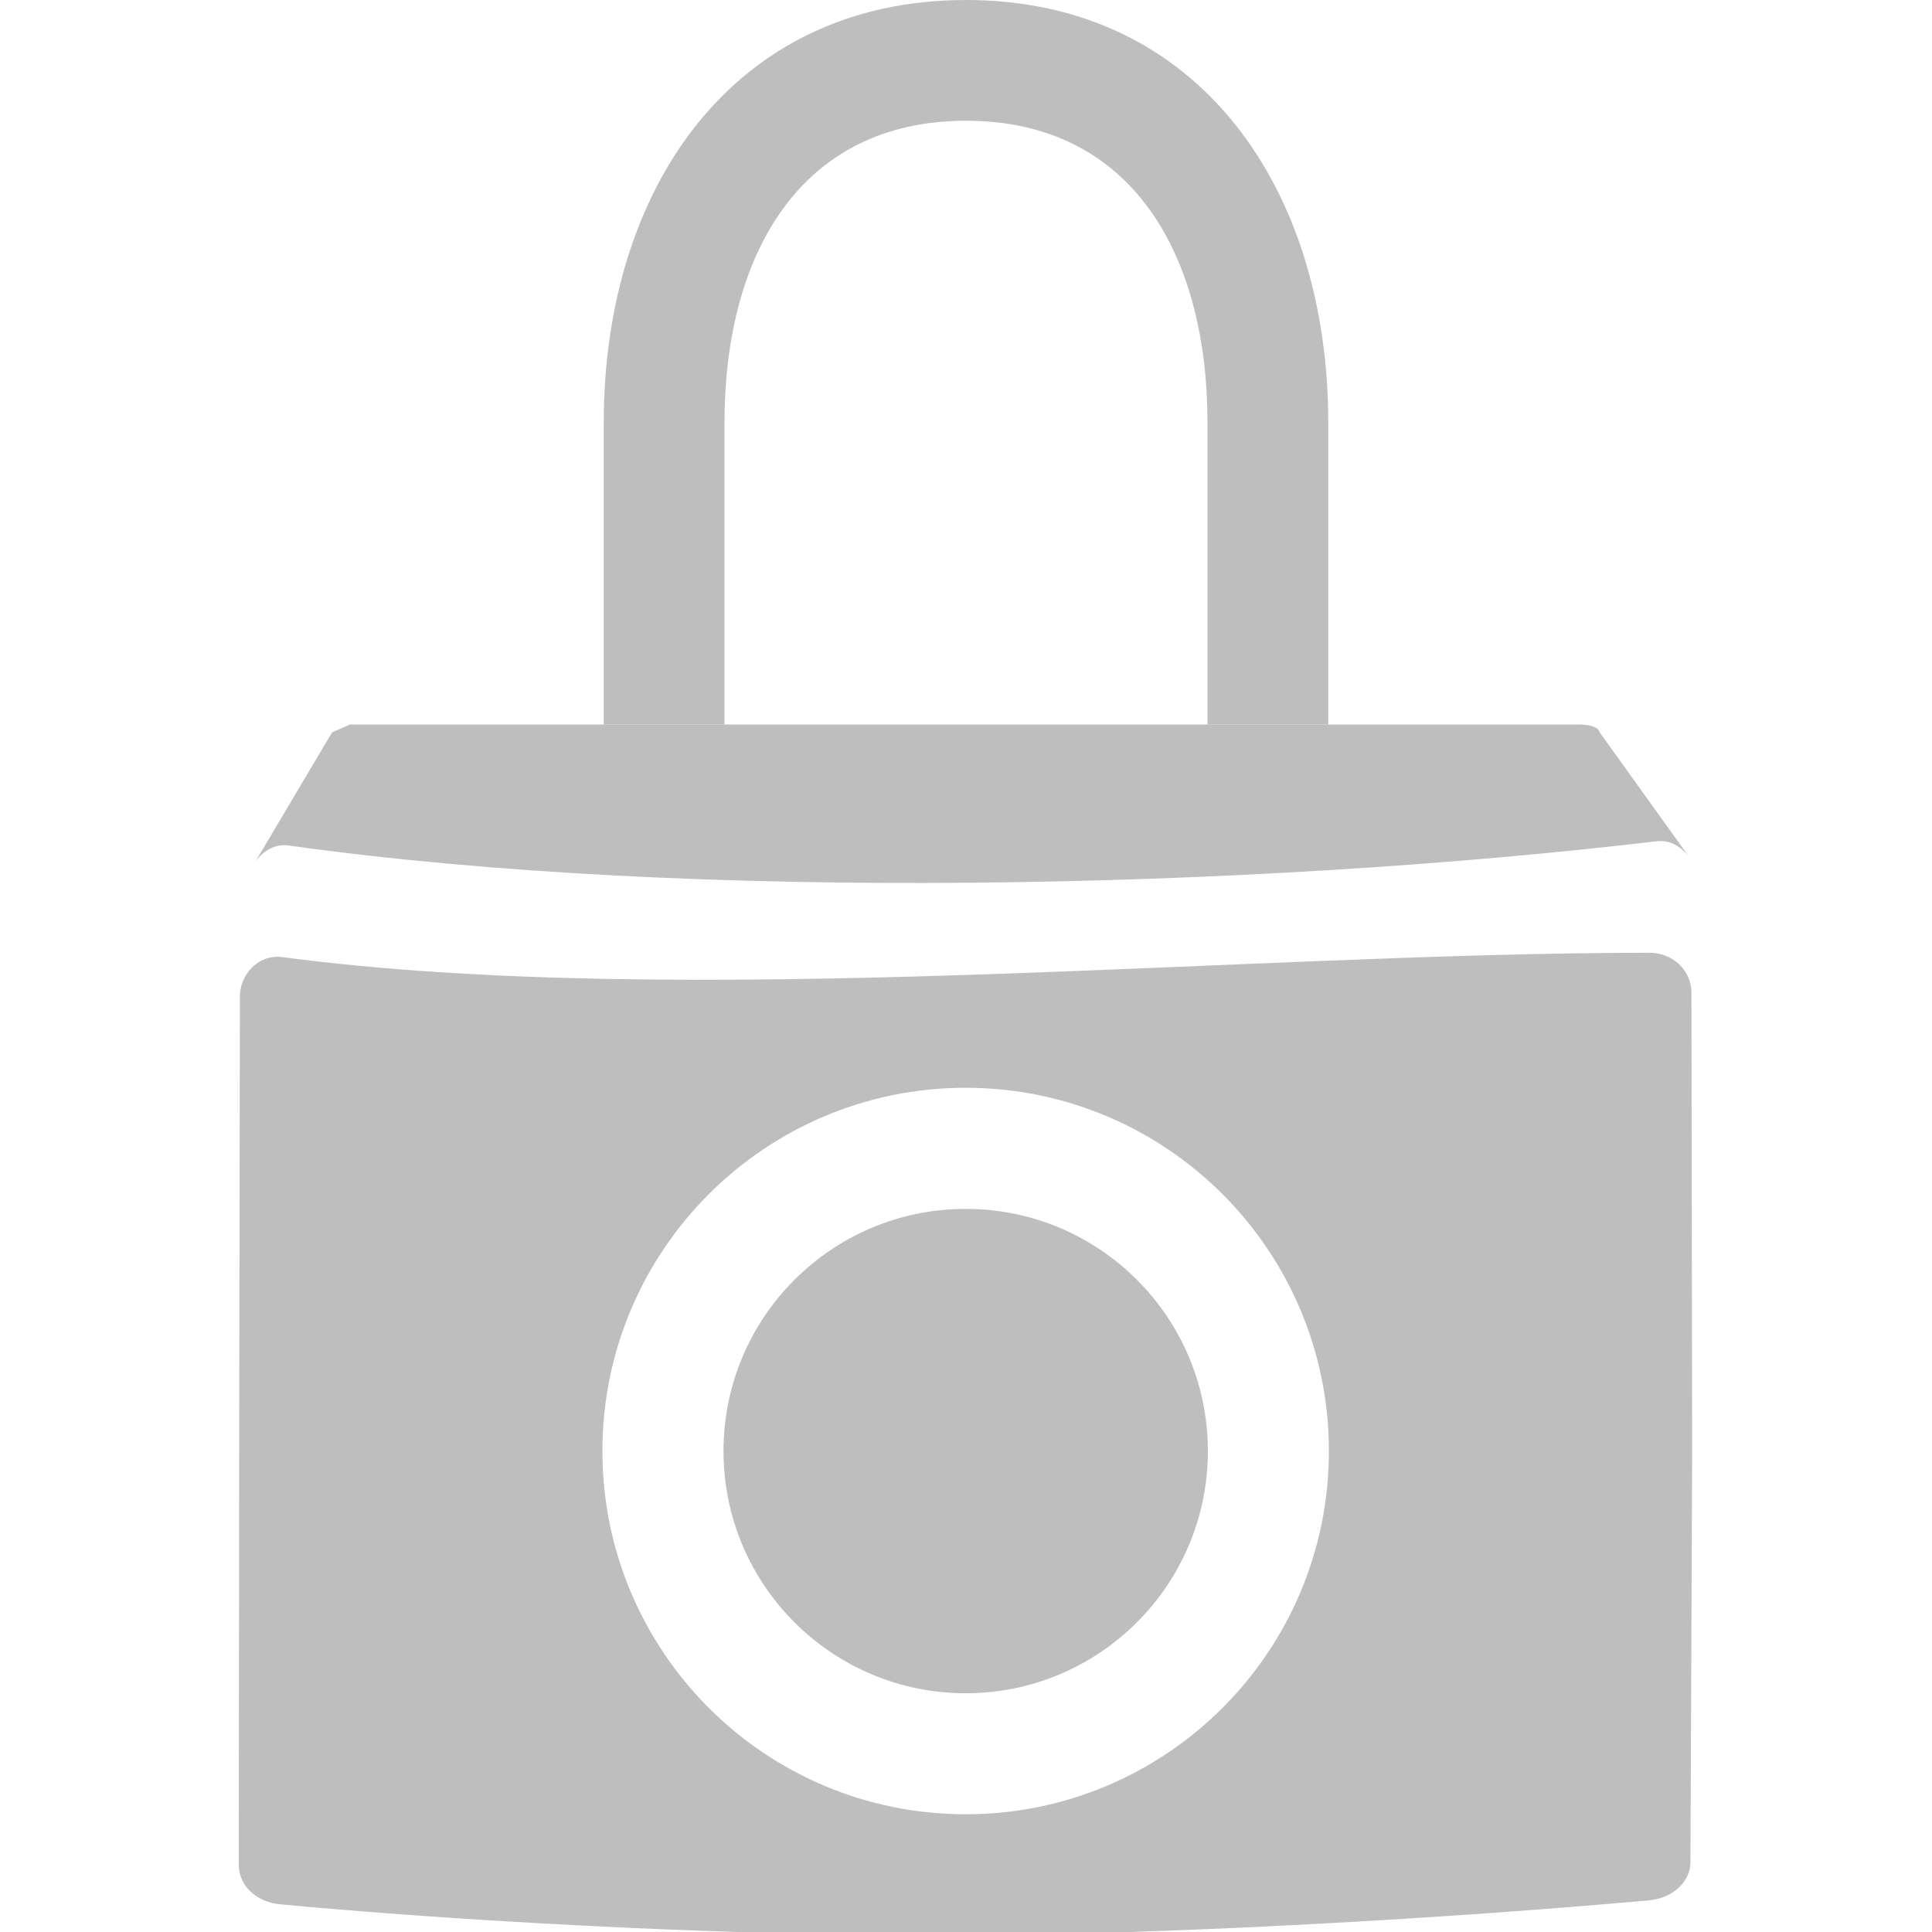 <svg height="16" width="16" xmlns="http://www.w3.org/2000/svg"><g fill="#bebebe"><g transform="matrix(.128 0 0 .128 8.828 5.675)"><path d="m2.916 6-.148.064-.635 1.07c.063-.089.163-.151.275-.135 3.354.47 7.947.361 11.301-.035.112-.013.208.049.271.137l-.744-1.037c-.012-.045-.077-.06-.156-.064zm10.734 1.885c-3.375 0-7.947.478-11.301.035-.024-.003-.046-.003-.068 0-.157.018-.275.169-.275.326l-.006 3.754-.003 3.418c-0.0.18.154.309.344.326 1.697.158 3.93.266 5.659.256 1.744-.01 3.984-.14 5.642-.289.19-.017.349-.148.344-.328l.014-3.383-.006-3.787c-0-.18-.153-.328-.344-.328zm-5.65 1.115c1.657 0 3 1.343 3 3s-1.343 3-3 3-3-1.343-3-3 1.343-3 3-3z" stroke-width=".128" transform="matrix(7.834 0 0 7.834 -69.163 -44.463)"/><circle cx="-6.489" cy="49.548" fill="#bebebe" r="15.669"/></g><path d="m8 0c-1.933 0-3 1.567-3 3.5v2.5h1v-2.5c0-1.381.619-2.5 2-2.5s2 1.119 2 2.5v2.5h1v-2.5c0-1.933-1.067-3.5-3-3.5z"/></g></svg>